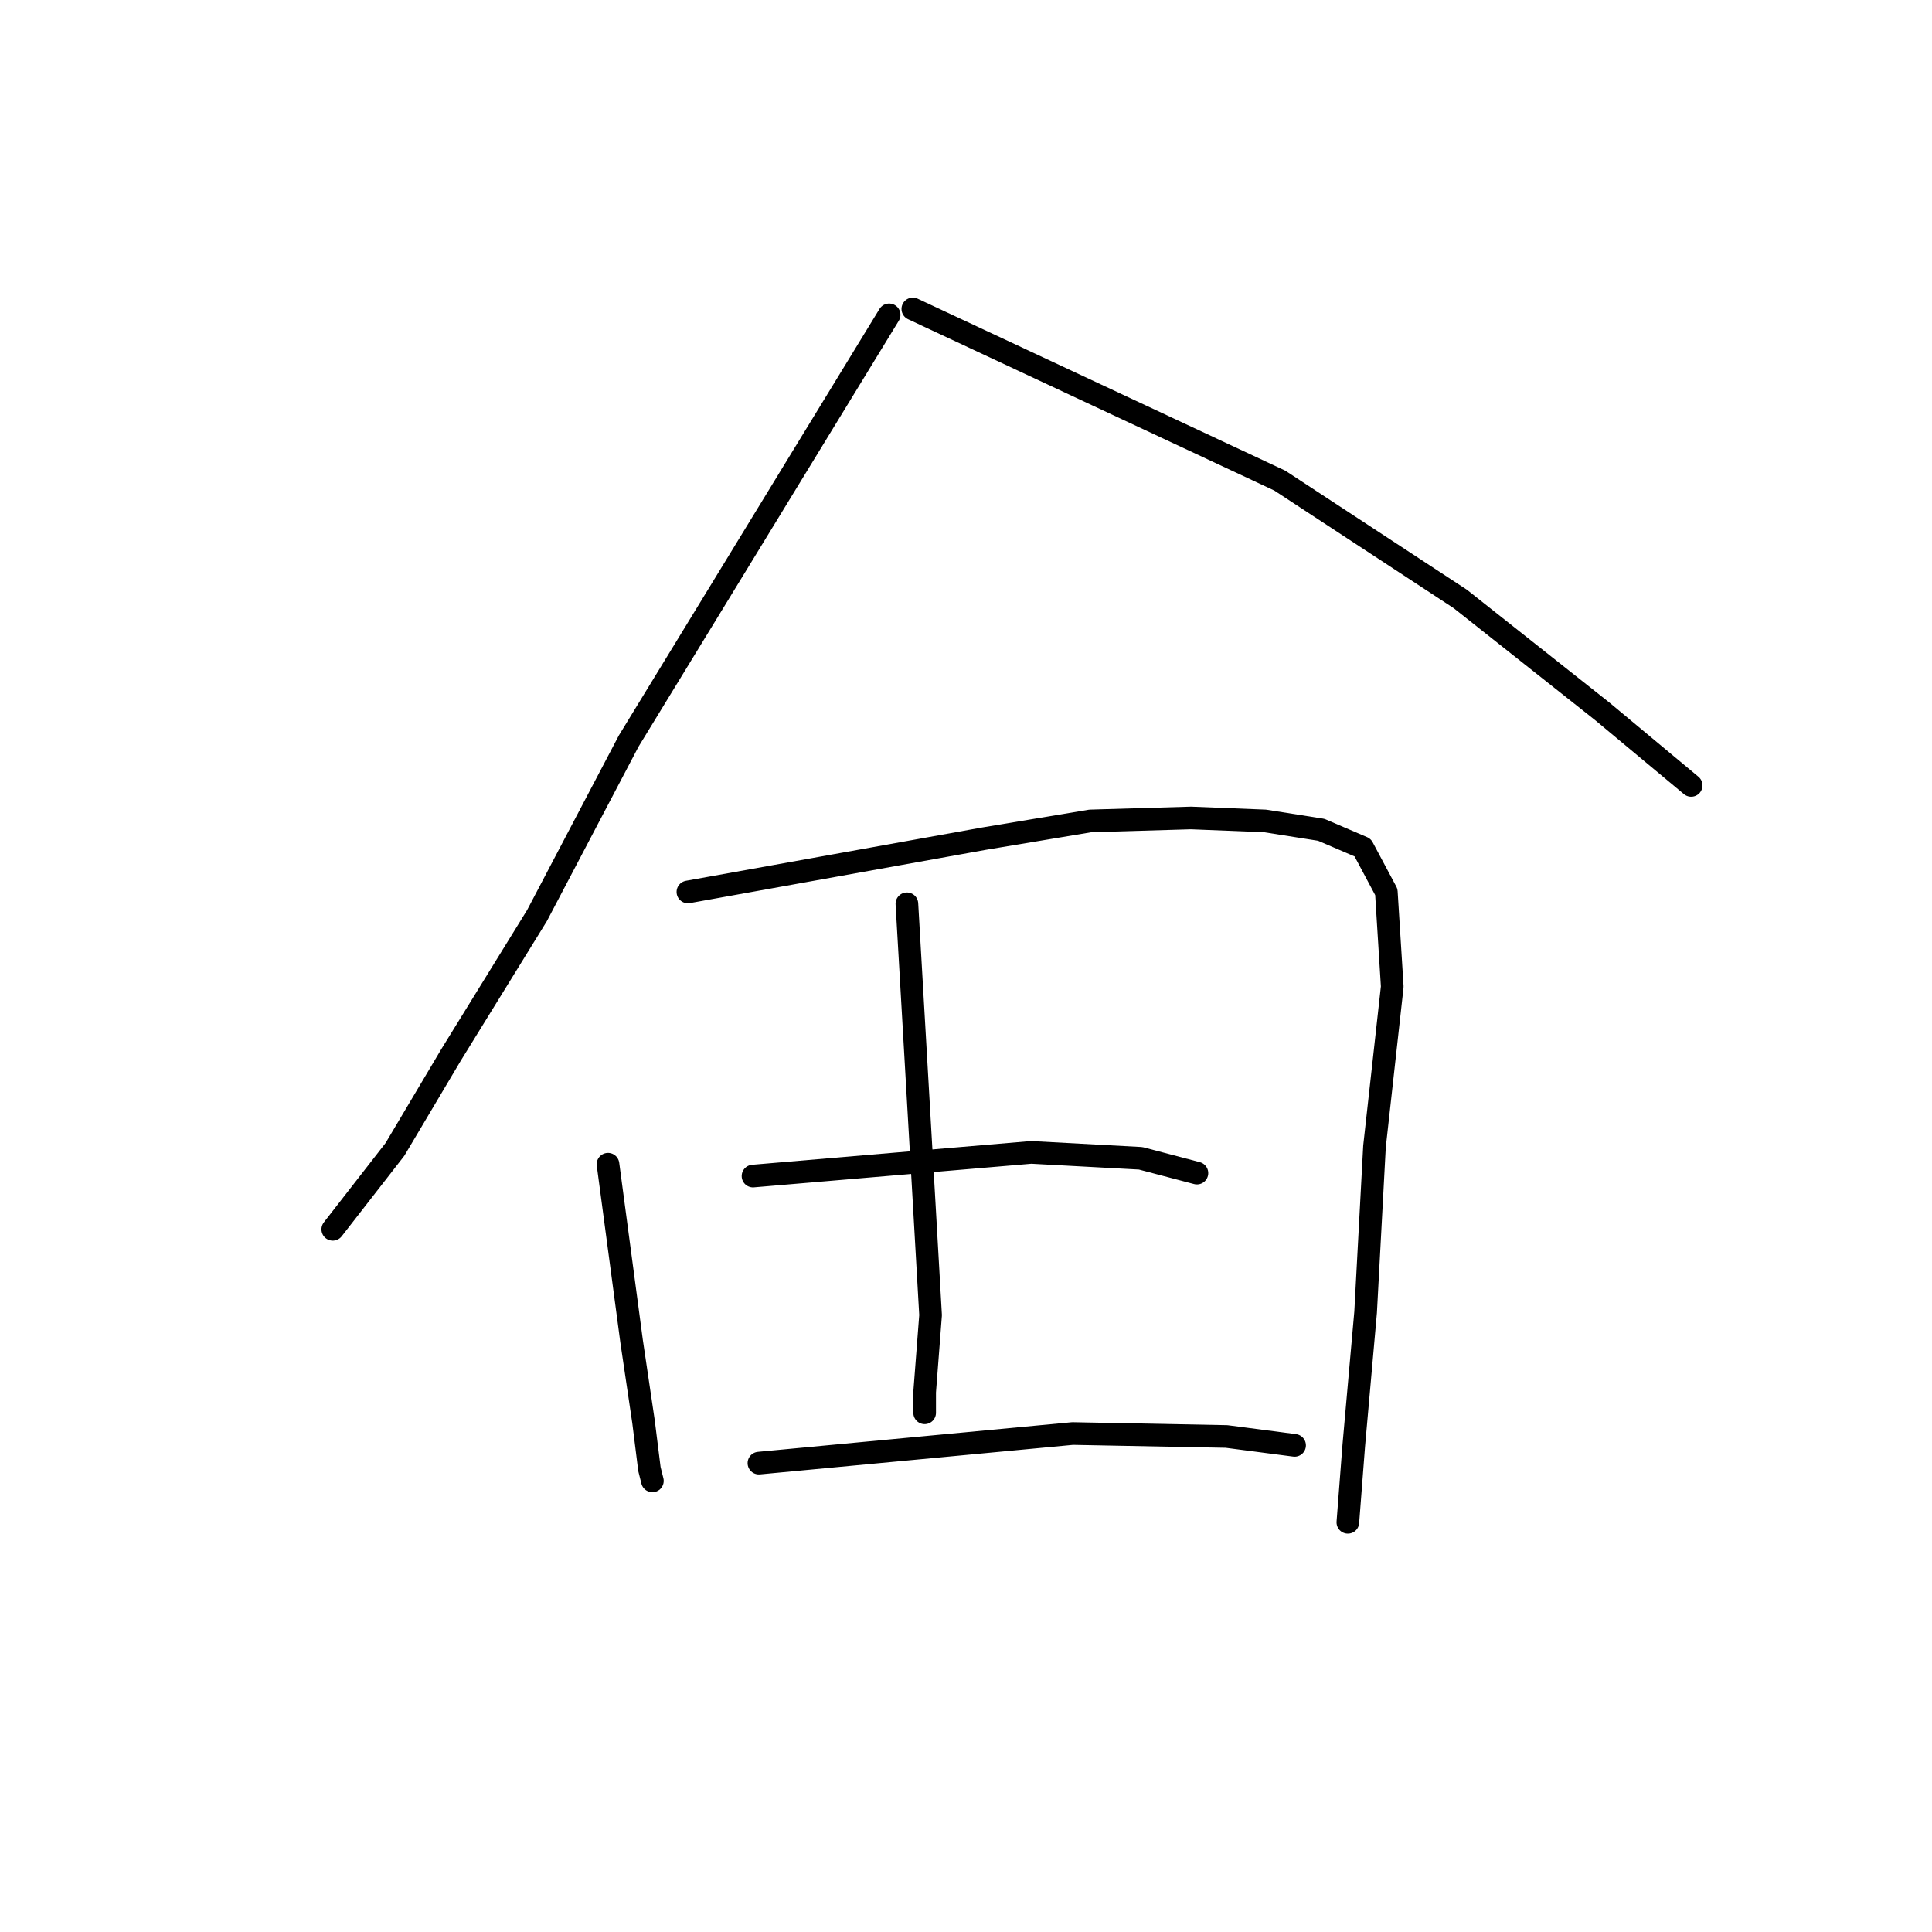 <?xml version="1.0" standalone="no"?>
    <svg width="256" height="256" xmlns="http://www.w3.org/2000/svg" version="1.1">
    <polyline stroke="black" stroke-width="3" stroke-linecap="round" fill="transparent" stroke-linejoin="round" points="117.816 41.721 100.562 69.955 83.308 98.189 71.152 121.325 59.78 139.756 52.329 152.305 44.094 162.892 44.094 162.892 " />
        <polyline stroke="black" stroke-width="3" stroke-linecap="round" fill="transparent" stroke-linejoin="round" points="120.954 40.937 145.266 52.309 169.579 63.681 193.5 79.366 212.322 94.268 224.087 104.071 224.087 104.071 " />
        <polyline stroke="black" stroke-width="3" stroke-linecap="round" fill="transparent" stroke-linejoin="round" points="80.563 154.265 82.132 166.03 83.7 177.794 85.269 188.382 86.053 194.656 86.445 196.224 86.445 196.224 " />
        <polyline stroke="black" stroke-width="3" stroke-linecap="round" fill="transparent" stroke-linejoin="round" points="91.151 118.188 110.758 114.659 130.365 111.13 144.482 108.777 157.815 108.385 167.618 108.777 175.069 109.953 180.559 112.306 183.696 118.188 184.48 130.737 182.128 151.912 180.951 173.872 179.383 191.519 178.598 201.714 178.598 201.714 " />
        <polyline stroke="black" stroke-width="3" stroke-linecap="round" fill="transparent" stroke-linejoin="round" points="120.169 119.757 121.346 140.148 122.522 160.54 123.306 174.264 122.522 184.46 122.522 187.205 122.522 187.205 " />
        <polyline stroke="black" stroke-width="3" stroke-linecap="round" fill="transparent" stroke-linejoin="round" points="99.778 155.834 118.209 154.265 136.639 152.697 151.148 153.481 158.599 155.442 158.599 155.442 " />
        <polyline stroke="black" stroke-width="3" stroke-linecap="round" fill="transparent" stroke-linejoin="round" points="100.562 193.871 121.346 191.911 142.129 189.95 162.521 190.342 171.54 191.519 171.54 191.519 " />
        </svg>